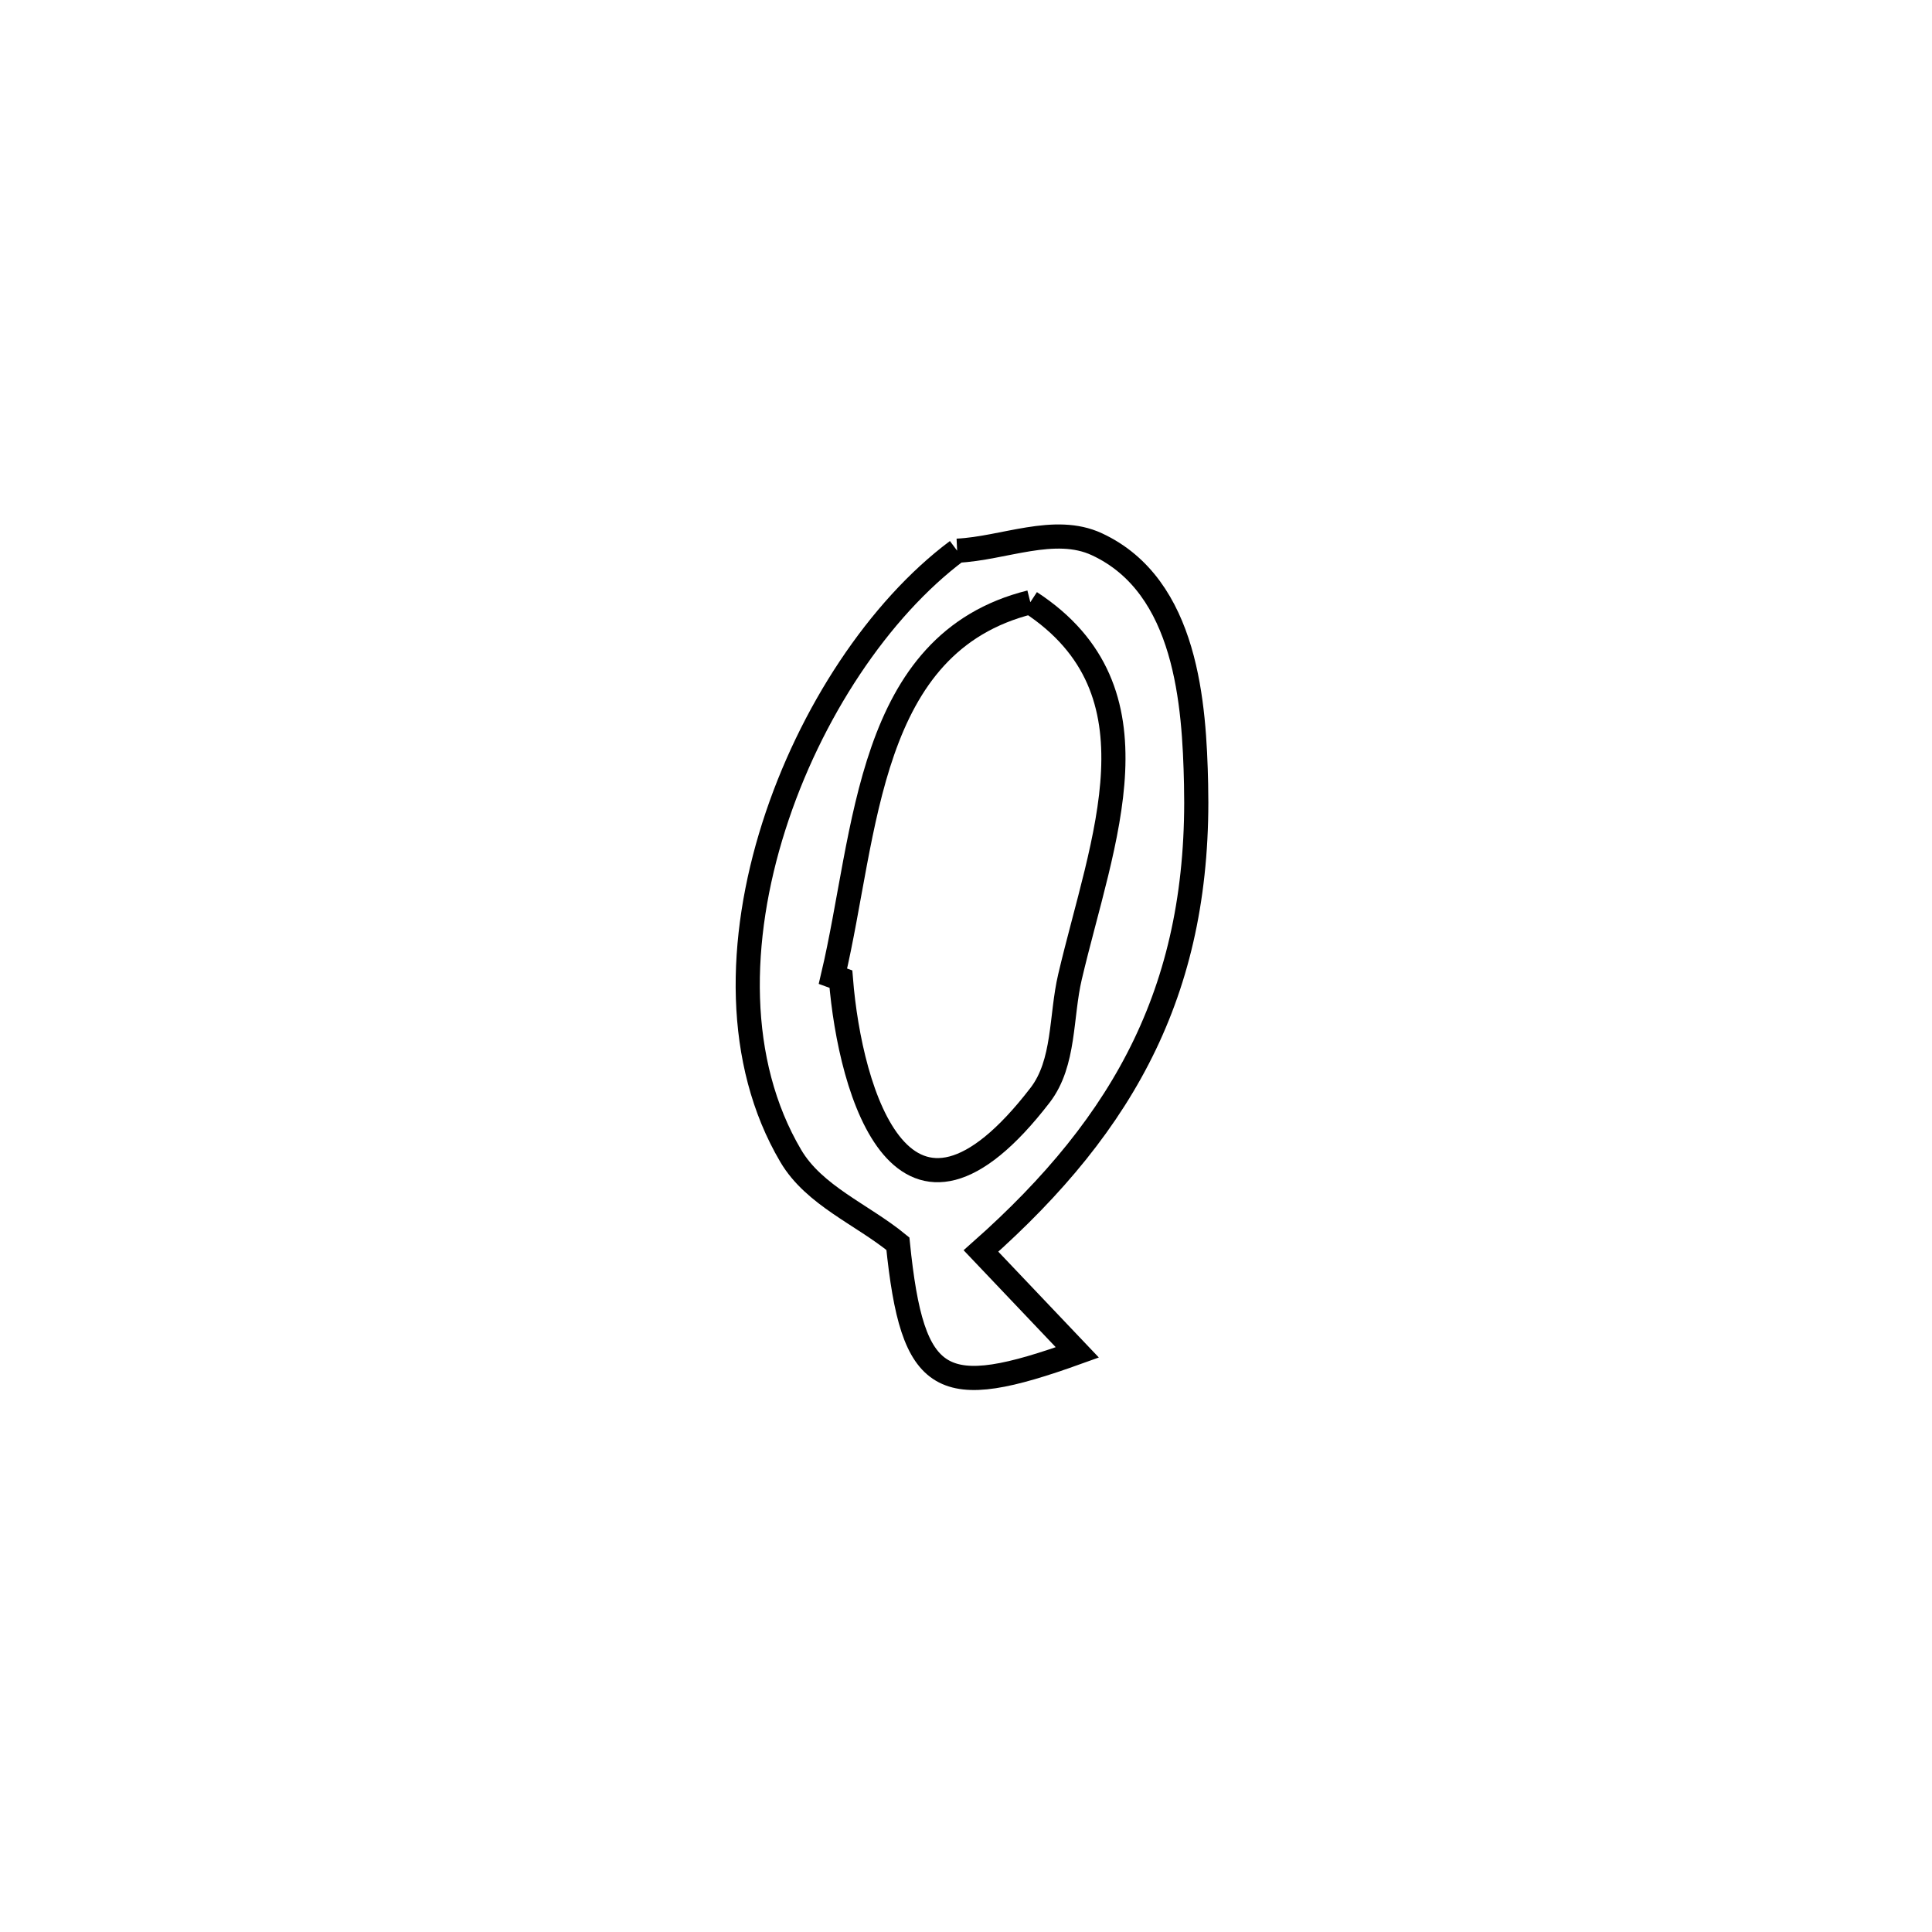 <svg xmlns="http://www.w3.org/2000/svg" viewBox="0.0 0.0 24.0 24.0" height="200px" width="200px"><path fill="none" stroke="black" stroke-width=".3" stroke-opacity="1.0"  filling="0" d="M11.89 6.841 L11.89 6.841 C12.468 6.814 13.1 6.516 13.626 6.761 C14.748 7.282 14.836 8.761 14.858 9.738 C14.916 12.239 13.997 13.936 12.186 15.54 L12.186 15.54 C12.585 15.96 12.984 16.38 13.383 16.8 L13.383 16.8 C11.69 17.409 11.336 17.235 11.154 15.45 L11.154 15.45 C10.71 15.086 10.114 14.853 9.823 14.359 C9.133 13.189 9.165 11.671 9.613 10.265 C10.06 8.859 10.922 7.564 11.89 6.841 L11.89 6.841"></path>
<path fill="none" stroke="black" stroke-width=".3" stroke-opacity="1.0"  filling="0" d="M12.799 7.481 L12.799 7.481 C14.485 8.582 13.691 10.433 13.292 12.134 C13.176 12.626 13.229 13.203 12.921 13.604 C11.22 15.814 10.56 13.585 10.446 12.163 L10.446 12.163 C10.413 12.151 10.38 12.139 10.347 12.127 L10.347 12.127 C10.769 10.341 10.761 7.989 12.799 7.481 L12.799 7.481"></path></svg>